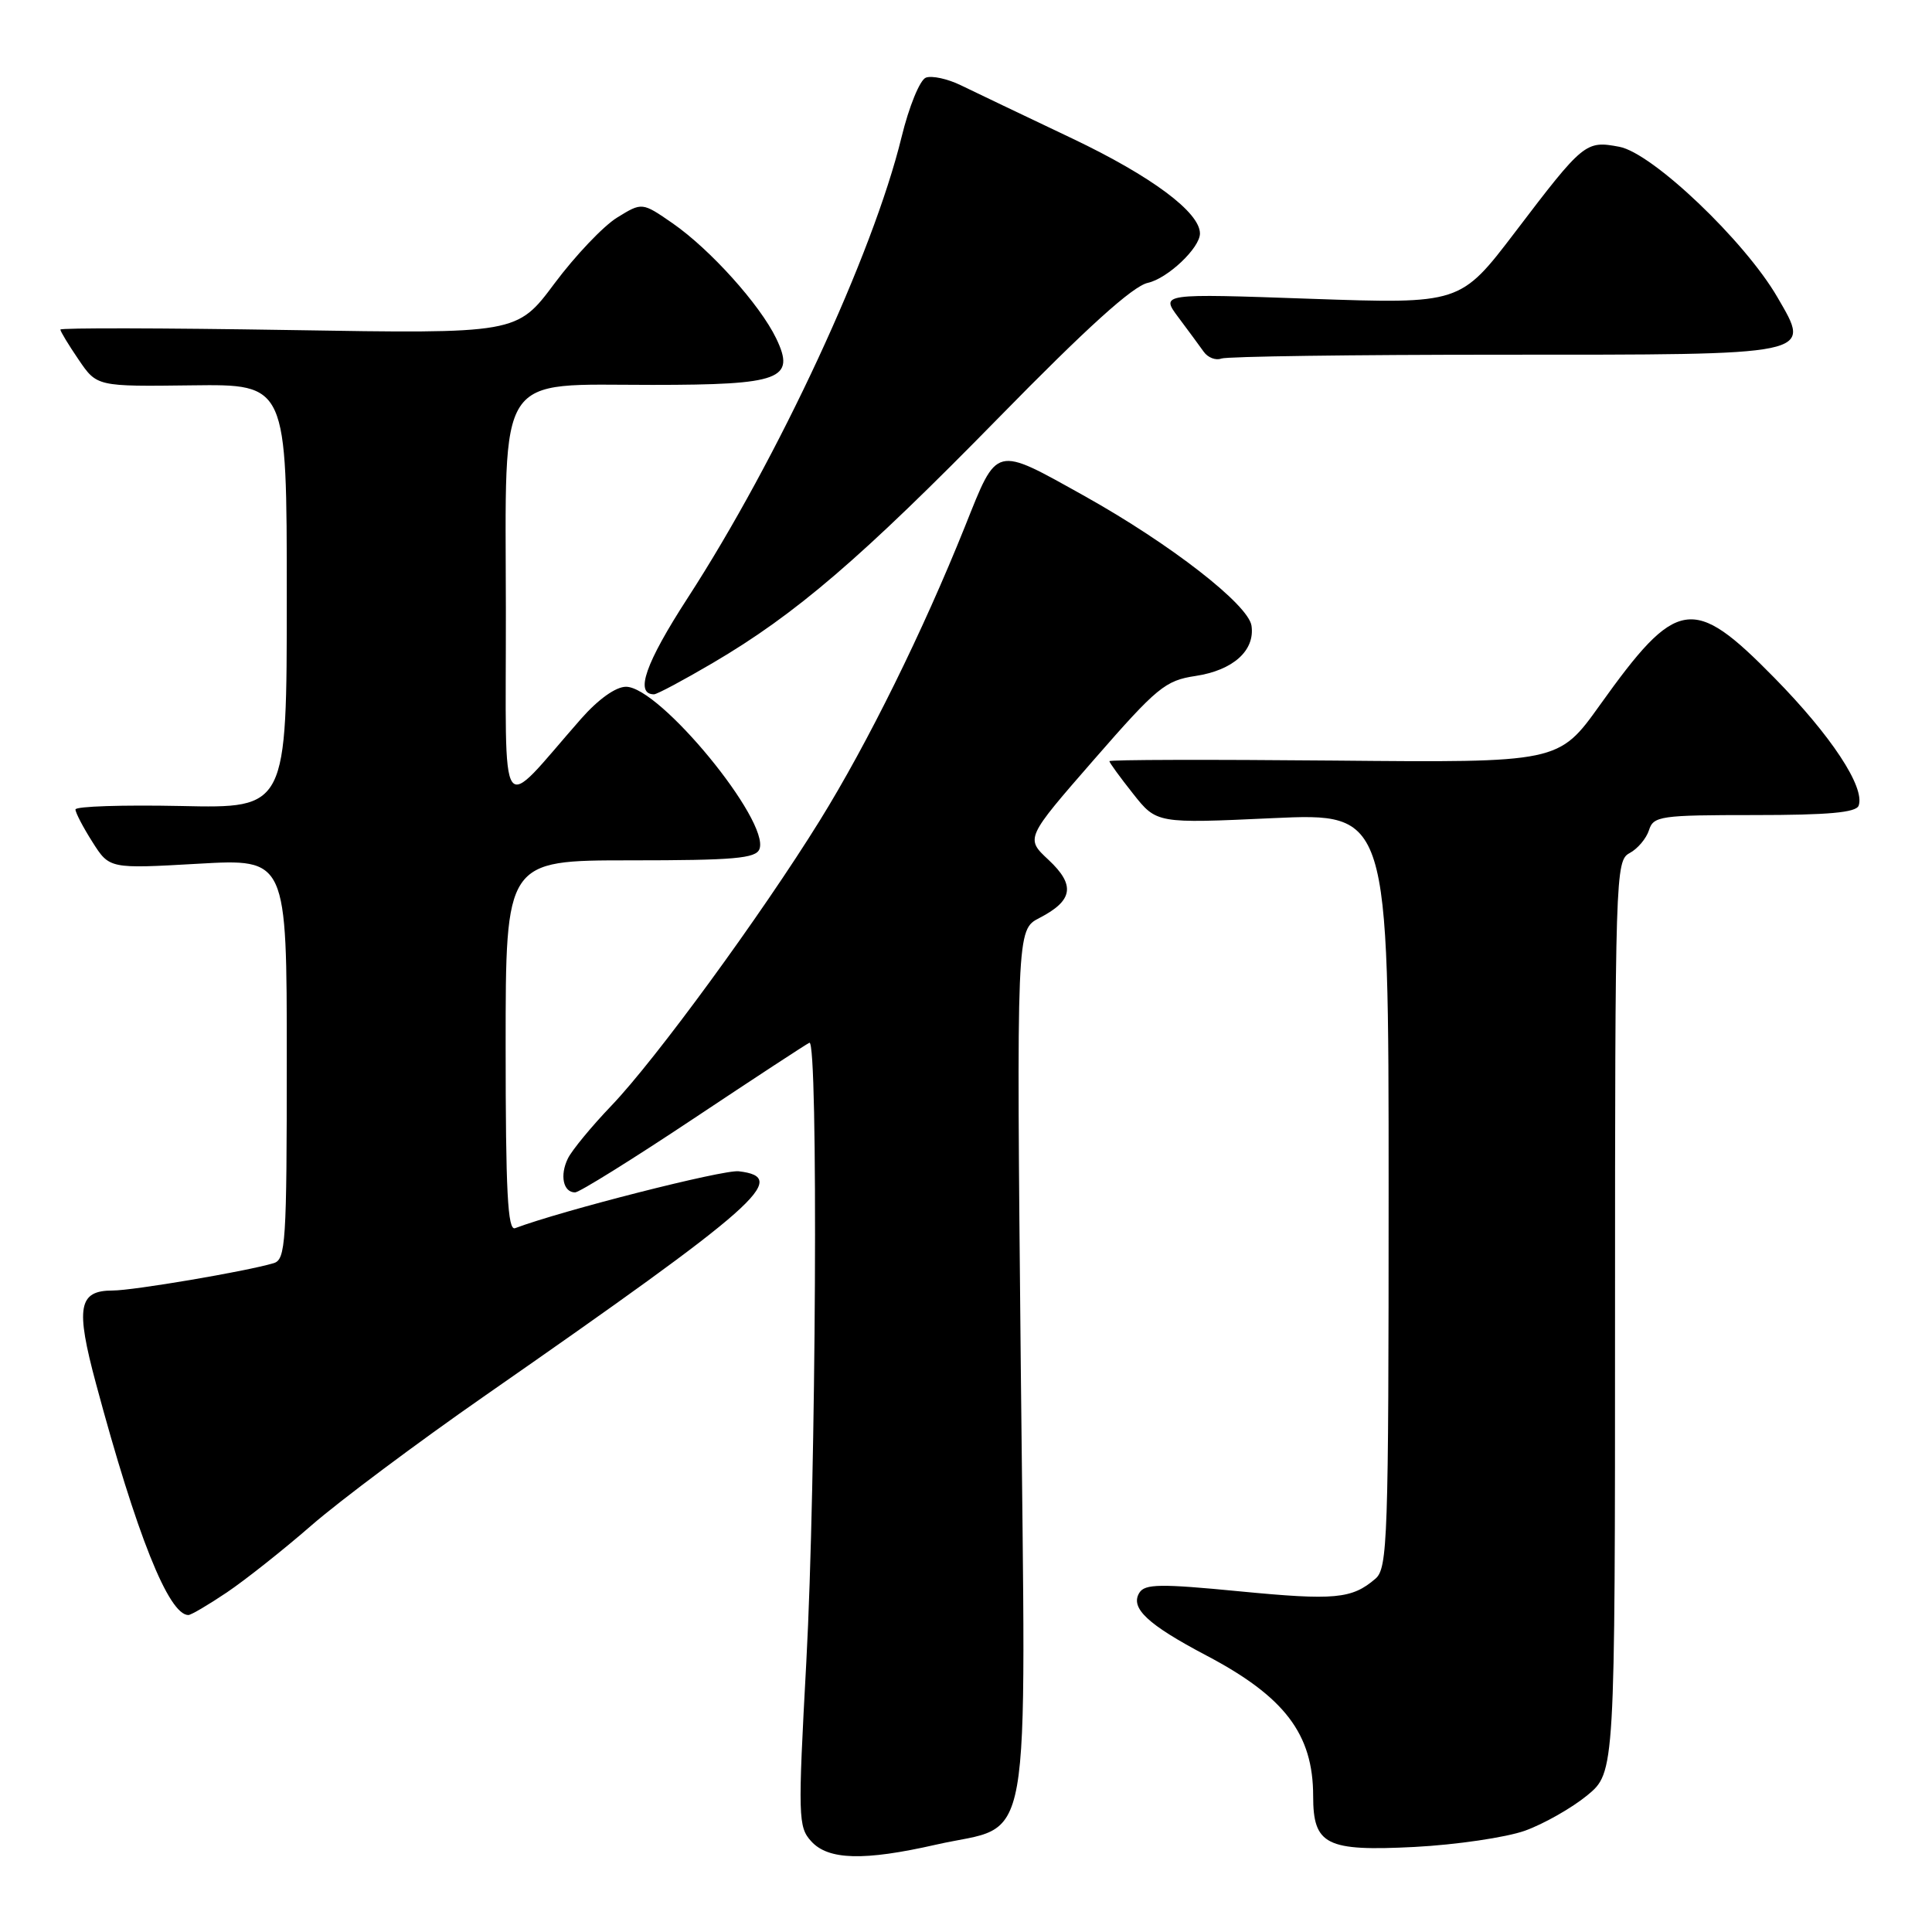 <?xml version="1.0" encoding="UTF-8" standalone="no"?>
<!DOCTYPE svg PUBLIC "-//W3C//DTD SVG 1.1//EN" "http://www.w3.org/Graphics/SVG/1.1/DTD/svg11.dtd" >
<svg xmlns="http://www.w3.org/2000/svg" xmlns:xlink="http://www.w3.org/1999/xlink" version="1.1" viewBox="0 0 256 256">
 <g >
 <path fill="currentColor"
d=" M 124.01 244.43 C 137.01 241.47 135.92 247.62 135.26 181.10 C 134.69 123.21 134.69 123.21 137.72 121.64 C 142.20 119.33 142.52 117.29 138.94 113.94 C 135.87 111.08 135.87 111.08 144.96 100.65 C 153.32 91.06 154.41 90.17 158.41 89.57 C 163.39 88.82 166.31 86.20 165.83 82.91 C 165.42 80.11 155.06 72.07 143.73 65.74 C 131.69 59.03 132.21 58.90 127.88 69.72 C 122.29 83.66 114.99 98.46 108.63 108.72 C 100.87 121.24 86.87 140.40 81.02 146.50 C 78.39 149.25 75.79 152.40 75.25 153.50 C 74.15 155.74 74.63 158.00 76.20 158.00 C 76.76 158.00 83.81 153.61 91.86 148.25 C 99.91 142.89 106.84 138.35 107.25 138.17 C 108.44 137.64 108.14 196.26 106.84 220.23 C 105.72 240.80 105.76 242.08 107.49 243.98 C 109.74 246.47 114.47 246.60 124.01 244.43 Z  M 202.06 242.58 C 204.56 241.68 208.27 239.57 210.31 237.90 C 214.00 234.85 214.00 234.85 214.00 174.46 C 214.00 115.80 214.06 114.04 215.93 113.04 C 217.00 112.47 218.15 111.10 218.50 110.00 C 219.09 108.13 220.01 108.00 232.48 108.00 C 242.26 108.00 245.95 107.67 246.28 106.75 C 247.15 104.31 242.63 97.46 235.09 89.79 C 224.30 78.80 222.21 79.13 211.99 93.43 C 206.53 101.06 206.53 101.06 176.76 100.78 C 160.39 100.63 147.00 100.66 147.00 100.86 C 147.00 101.05 148.41 102.99 150.13 105.16 C 153.26 109.12 153.26 109.12 168.63 108.41 C 184.00 107.71 184.00 107.71 184.00 157.70 C 184.00 204.07 183.87 207.80 182.25 209.19 C 179.13 211.87 176.87 212.08 164.25 210.86 C 153.75 209.84 151.70 209.87 150.97 211.05 C 149.72 213.07 152.07 215.26 159.83 219.35 C 170.23 224.82 174.00 229.78 174.00 237.99 C 174.00 244.47 175.72 245.33 187.44 244.73 C 192.97 244.44 199.55 243.47 202.06 242.58 Z  M 30.05 211.01 C 32.50 209.36 37.55 205.36 41.27 202.12 C 44.99 198.88 55.34 191.14 64.27 184.93 C 100.63 159.62 104.74 156.00 97.88 155.20 C 95.84 154.96 74.44 160.41 68.25 162.74 C 67.27 163.11 67.00 157.88 67.00 138.61 C 67.00 114.00 67.00 114.00 83.53 114.00 C 97.24 114.00 100.16 113.75 100.63 112.51 C 102.05 108.81 87.42 91.00 82.95 91.00 C 81.59 91.00 79.28 92.65 76.99 95.25 C 65.87 107.90 67.06 109.63 67.03 80.82 C 66.99 48.81 65.56 51.00 86.44 51.00 C 103.46 51.00 105.45 50.25 102.85 44.84 C 100.69 40.36 94.10 33.04 89.13 29.59 C 85.08 26.79 85.08 26.79 81.77 28.83 C 79.95 29.95 76.22 33.88 73.48 37.55 C 68.50 44.23 68.50 44.23 38.25 43.73 C 21.61 43.46 8.00 43.43 8.00 43.67 C 8.00 43.91 9.09 45.71 10.42 47.66 C 12.84 51.22 12.84 51.22 25.42 51.06 C 38.00 50.90 38.00 50.90 38.00 79.00 C 38.00 107.11 38.00 107.11 24.00 106.80 C 16.30 106.64 10.00 106.84 10.00 107.26 C 10.00 107.68 11.01 109.62 12.25 111.57 C 14.50 115.12 14.50 115.12 26.25 114.45 C 38.00 113.78 38.00 113.78 38.00 140.32 C 38.00 164.74 37.86 166.91 36.25 167.38 C 32.59 168.47 17.66 171.00 14.94 171.00 C 10.38 171.00 9.99 173.21 12.73 183.38 C 18.10 203.37 22.35 214.00 24.96 214.00 C 25.32 214.00 27.61 212.65 30.05 211.01 Z  M 94.44 87.85 C 105.45 81.39 114.13 73.93 132.35 55.33 C 144.00 43.43 150.09 37.92 152.09 37.48 C 154.72 36.90 159.00 32.85 159.00 30.94 C 159.00 28.13 152.57 23.35 142.12 18.37 C 135.73 15.33 129.06 12.15 127.30 11.29 C 125.55 10.44 123.47 9.99 122.68 10.29 C 121.89 10.59 120.45 14.11 119.46 18.17 C 115.67 33.70 103.14 60.69 91.11 79.25 C 85.52 87.88 84.08 92.00 86.66 92.00 C 87.06 92.00 90.56 90.13 94.44 87.85 Z  M 198.89 47.00 C 240.79 47.00 240.02 47.16 235.52 39.39 C 231.19 31.92 218.95 20.27 214.57 19.45 C 210.11 18.61 209.83 18.83 200.75 30.77 C 193.50 40.28 193.50 40.28 173.64 39.59 C 153.78 38.89 153.78 38.89 156.14 42.05 C 157.44 43.78 158.95 45.84 159.50 46.61 C 160.05 47.39 161.10 47.79 161.83 47.51 C 162.56 47.23 179.24 47.00 198.89 47.00 Z "/>
</g>
</svg>